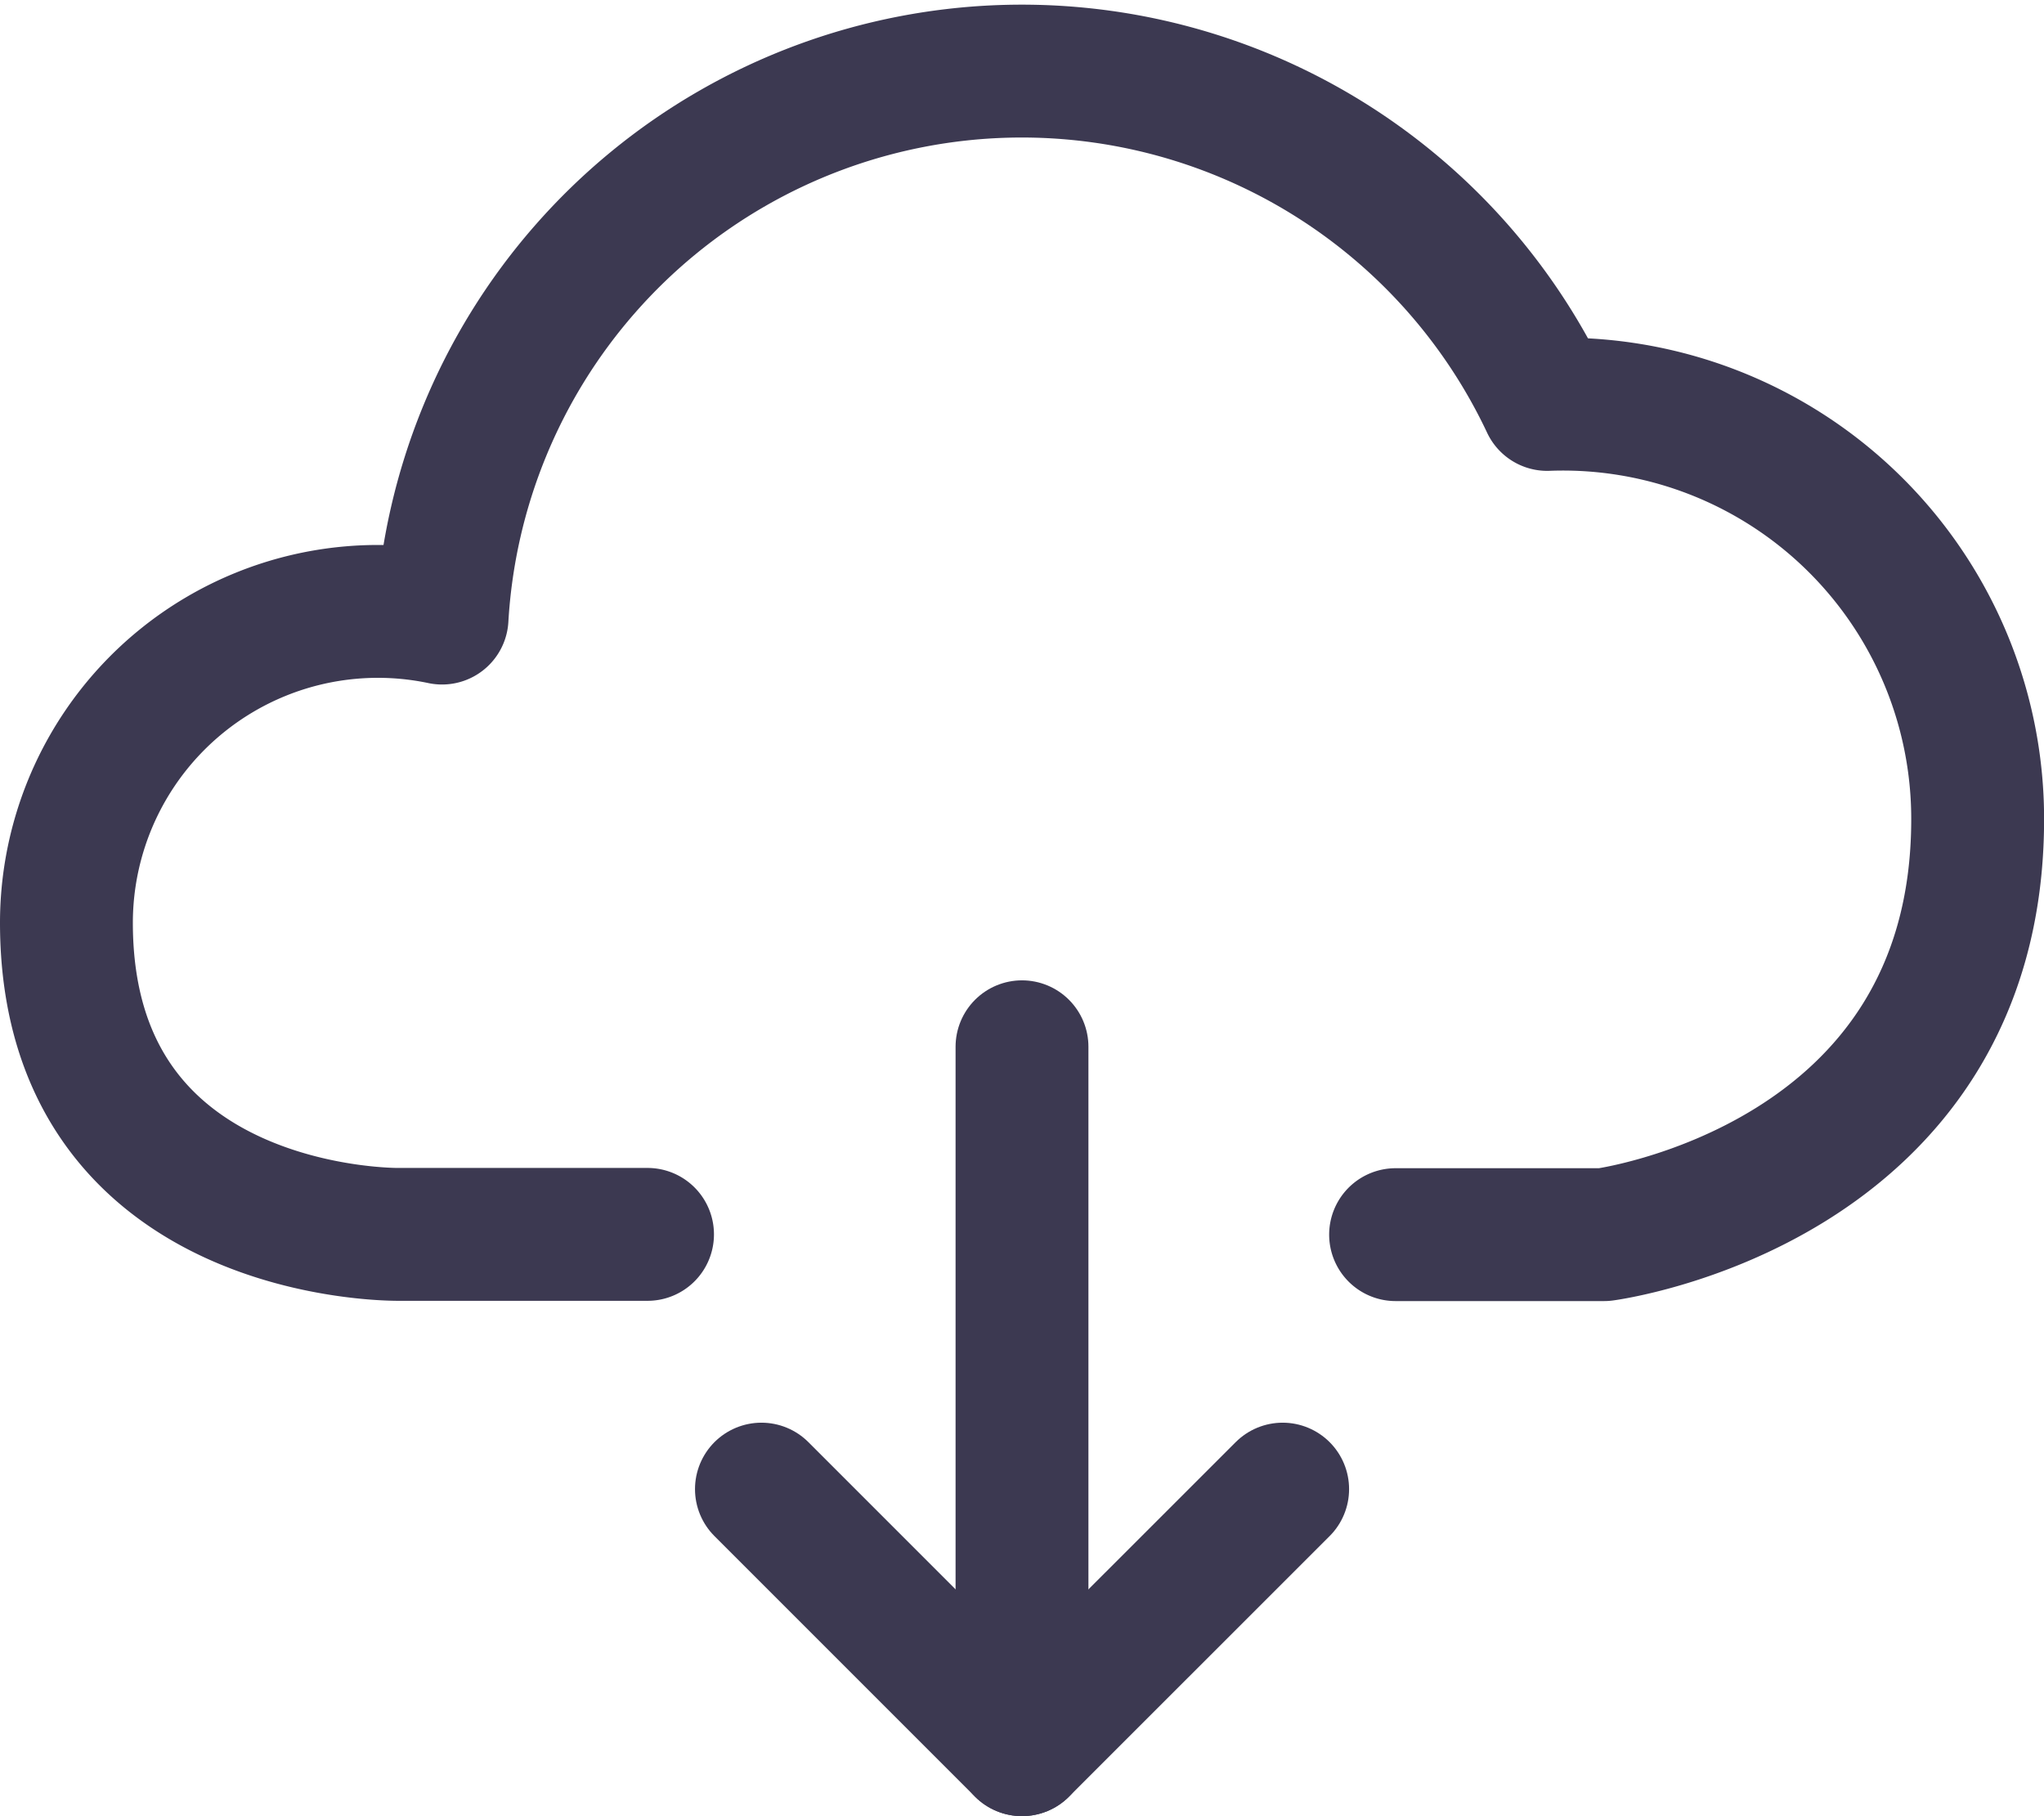 <svg xmlns="http://www.w3.org/2000/svg" width="23.078" height="20.504" viewBox="0 0 23.078 20.504">
  <g id="cloud-upload" transform="translate(-0.25 -1.695)">
    <path id="Path_4773" data-name="Path 4773" d="M16.007,15.634h2.354s4.218-.55,4.218-4.691a4.682,4.682,0,0,0-4.86-4.682A6.557,6.557,0,0,0,5.241,8.673,3.517,3.517,0,0,0,1,12.112c0,3.575,3.753,3.519,3.753,3.519H7.561" transform="translate(0 0)" fill="none" stroke="#3c3951" stroke-linecap="round" stroke-linejoin="round" stroke-width="1.5"/>
    <line id="Line_416" data-name="Line 416" y1="7.936" transform="translate(11.789 13.513)" fill="none" stroke="#3c3951" stroke-linecap="round" stroke-linejoin="round" stroke-width="1.5"/>
    <path id="Path_4774" data-name="Path 4774" d="M14.885,10.391l-2.943,2.942L9,10.391" transform="translate(-0.153 8.116)" fill="none" stroke="#3c3951" stroke-linecap="round" stroke-linejoin="round" stroke-width="1.5"/>
  </g>
</svg>
